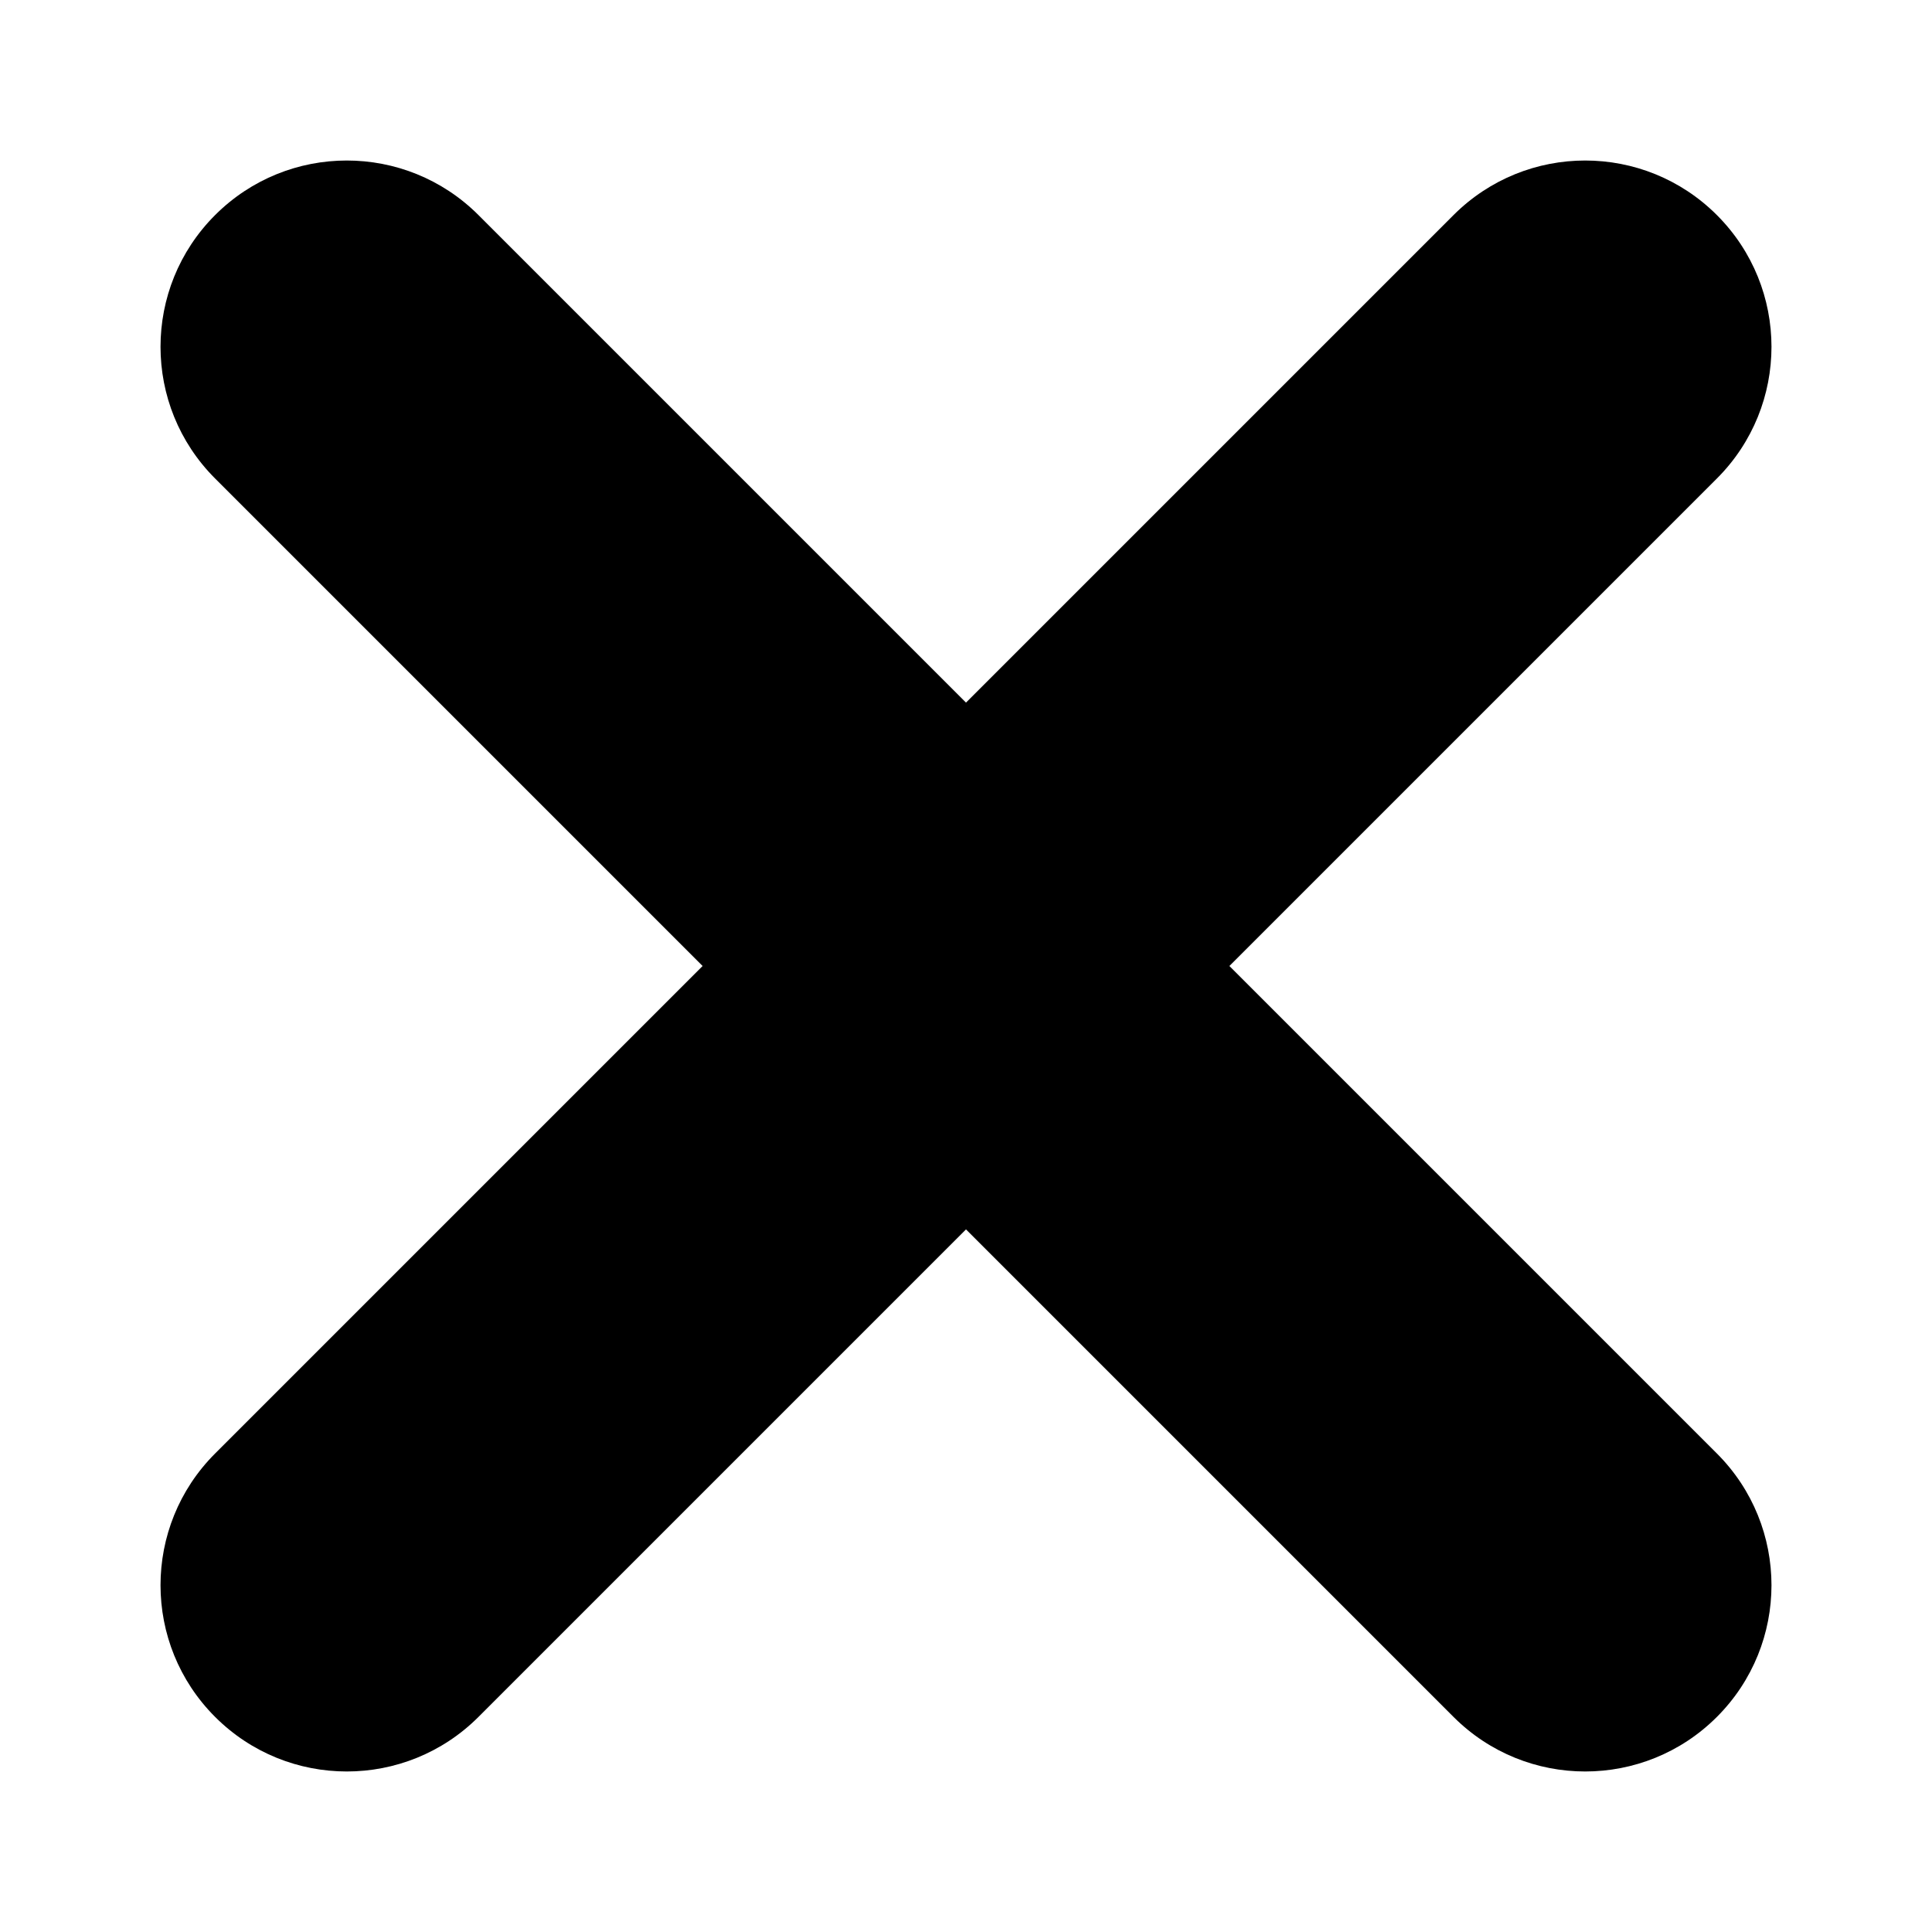<svg xmlns="http://www.w3.org/2000/svg" viewBox="0 0 6 6" fill="currentColor">
  <path
    fill-rule="evenodd"
    clip-rule="evenodd"
    d="M5.332 5.332C5.106 5.558 4.74 5.558 4.514 5.332L0.668 1.486C0.442 1.26 0.442 0.894 0.668 0.668C0.894 0.442 1.26 0.442 1.486 0.668L5.332 4.514C5.558 4.74 5.558 5.106 5.332 5.332Z"
    fill="inherit"
  />
  <path
    fill-rule="evenodd"
    clip-rule="evenodd"
    d="M5.332 0.668C5.106 0.442 4.74 0.442 4.514 0.668L0.668 4.514C0.442 4.74 0.442 5.106 0.668 5.332C0.894 5.558 1.26 5.558 1.486 5.332L5.332 1.486C5.558 1.26 5.558 0.894 5.332 0.668Z"
    fill="inherit"
  />
</svg>
